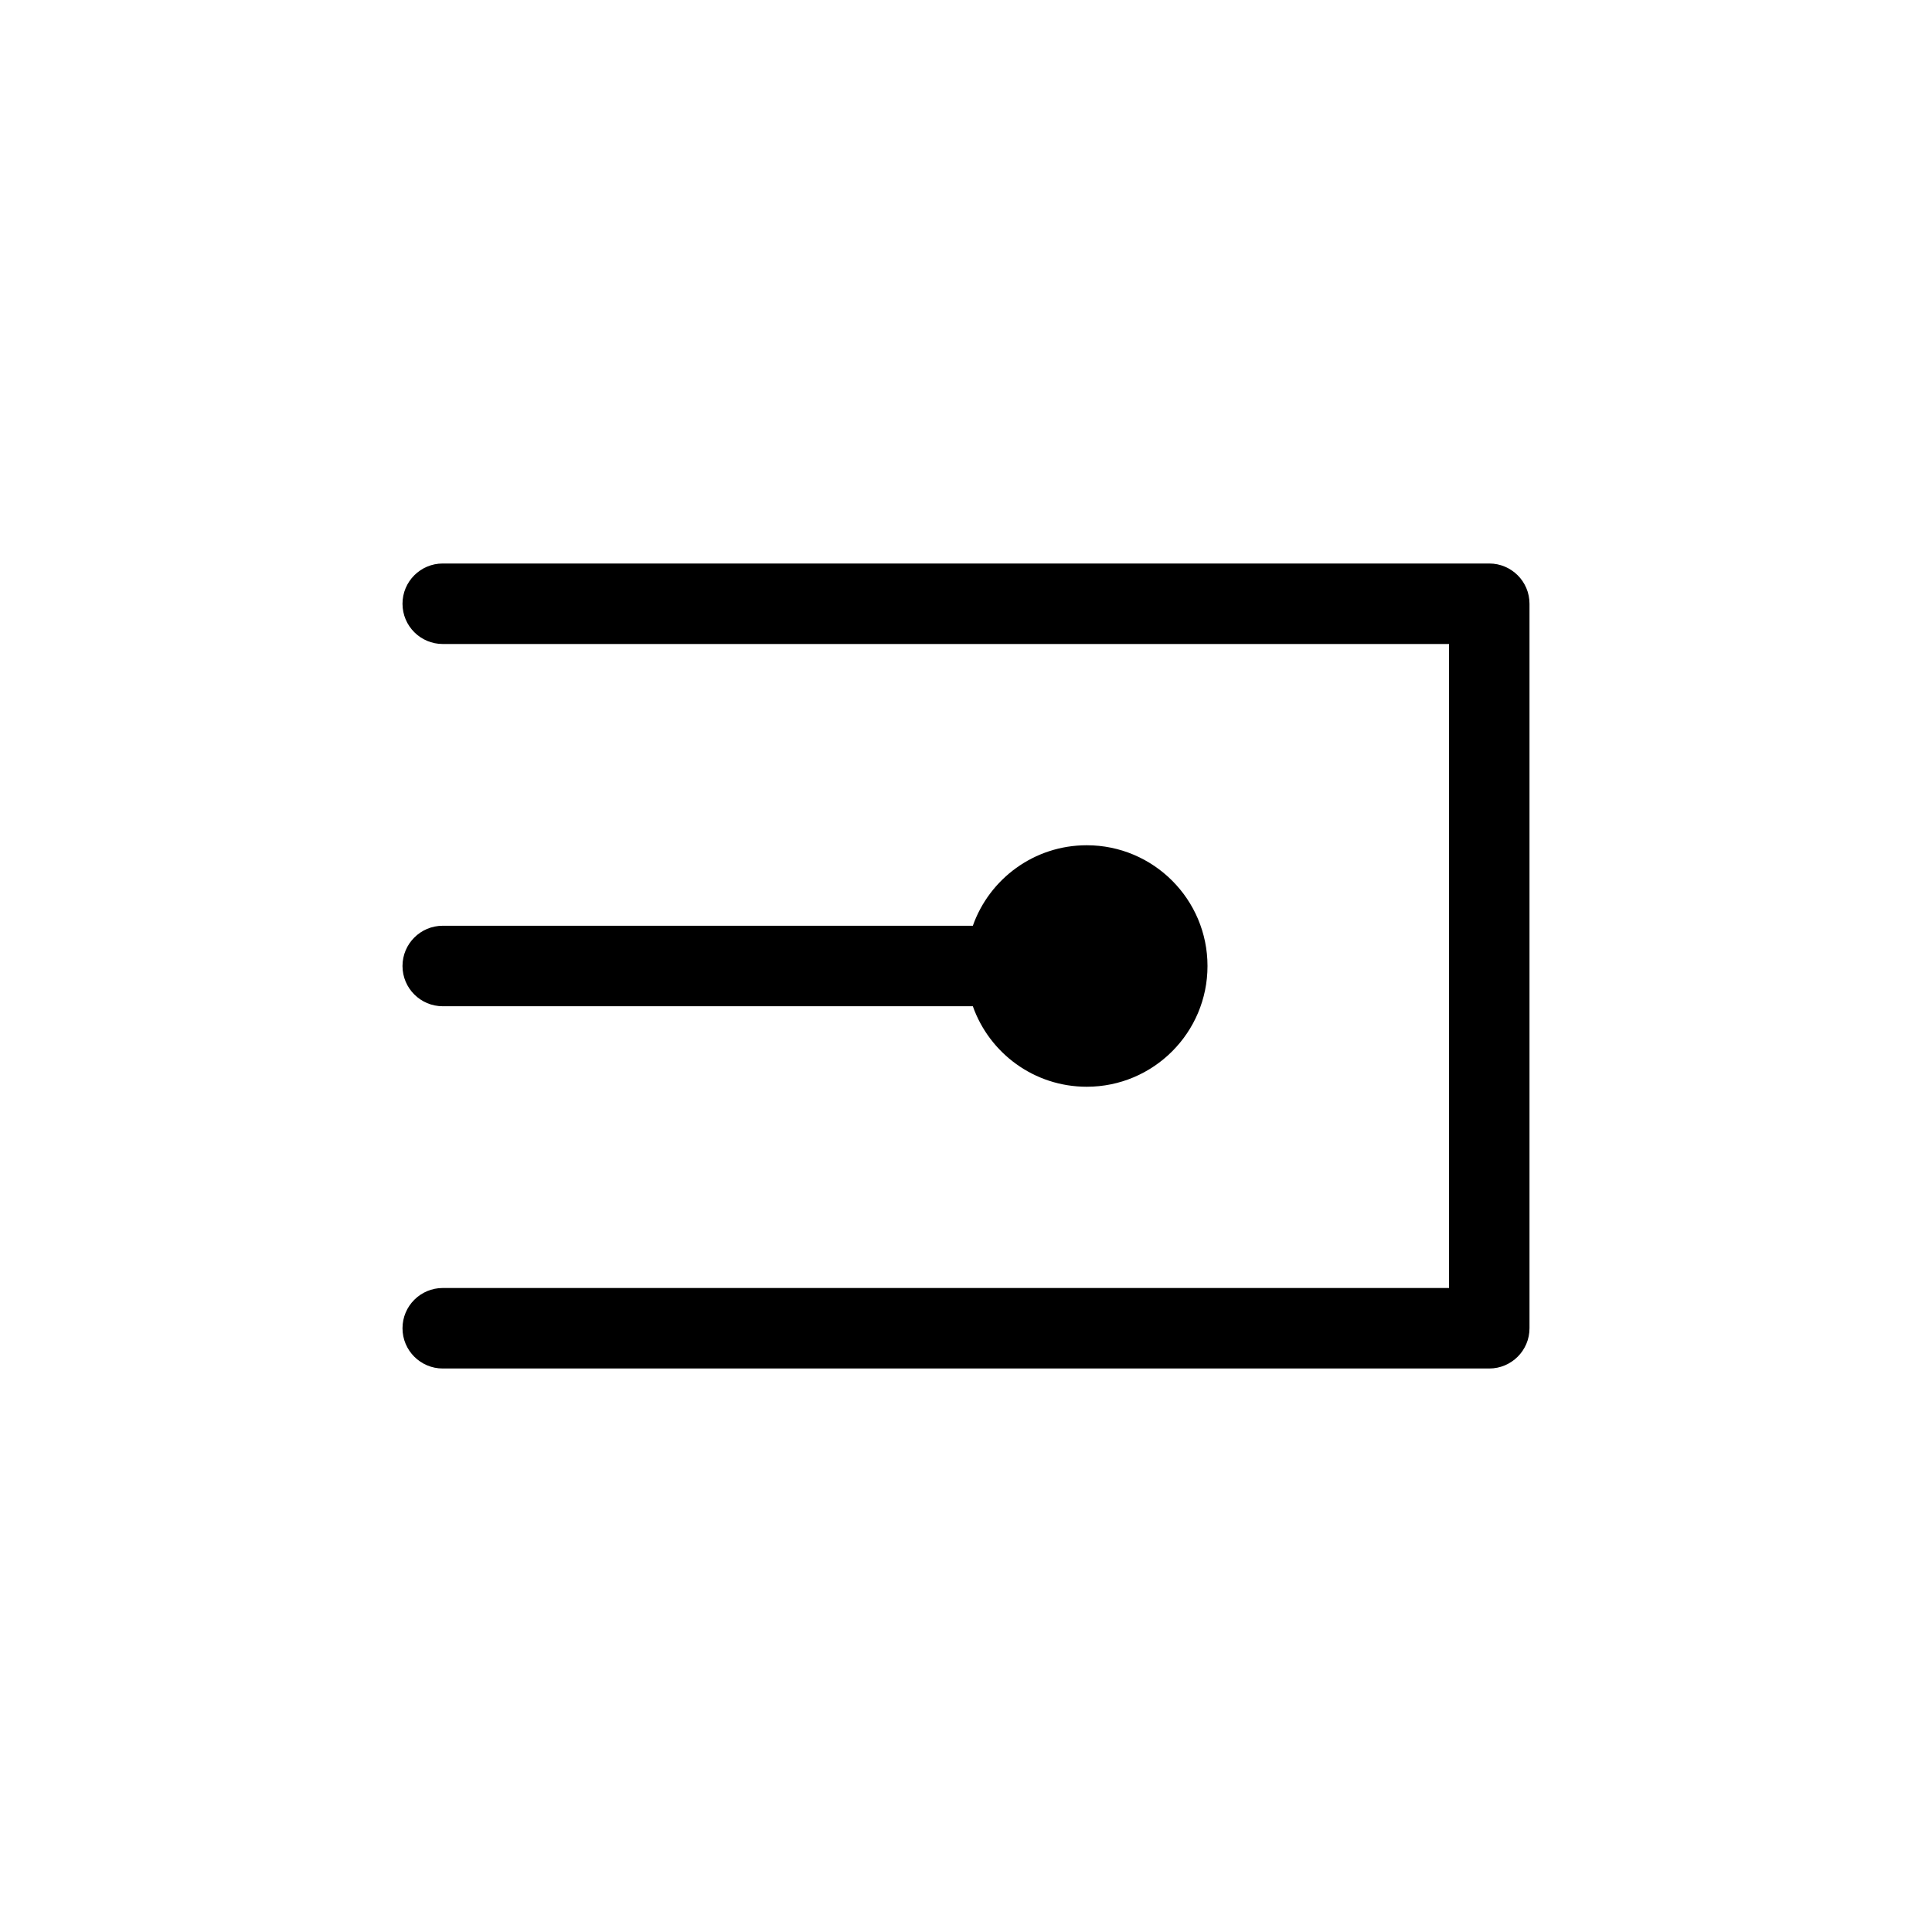 <svg width="24" height="24" viewBox="0 0 24 24" fill="none" xmlns="http://www.w3.org/2000/svg">
<path fill-rule="evenodd" clip-rule="evenodd" d="M5 7.5C5 7.224 5.224 7 5.5 7H18.5C18.776 7 19 7.224 19 7.5V16.5C19 16.776 18.776 17 18.5 17H5.5C5.224 17 5 16.776 5 16.5C5 16.224 5.224 16 5.5 16H18V8H5.5C5.224 8 5 7.776 5 7.5ZM15 12C15 12.828 14.328 13.5 13.5 13.5C12.847 13.5 12.291 13.083 12.085 12.5H5.5C5.224 12.5 5 12.276 5 12C5 11.724 5.224 11.5 5.5 11.5H12.085C12.291 10.917 12.847 10.5 13.5 10.5C14.328 10.5 15 11.172 15 12Z" fill="currentColor" />
</svg>

